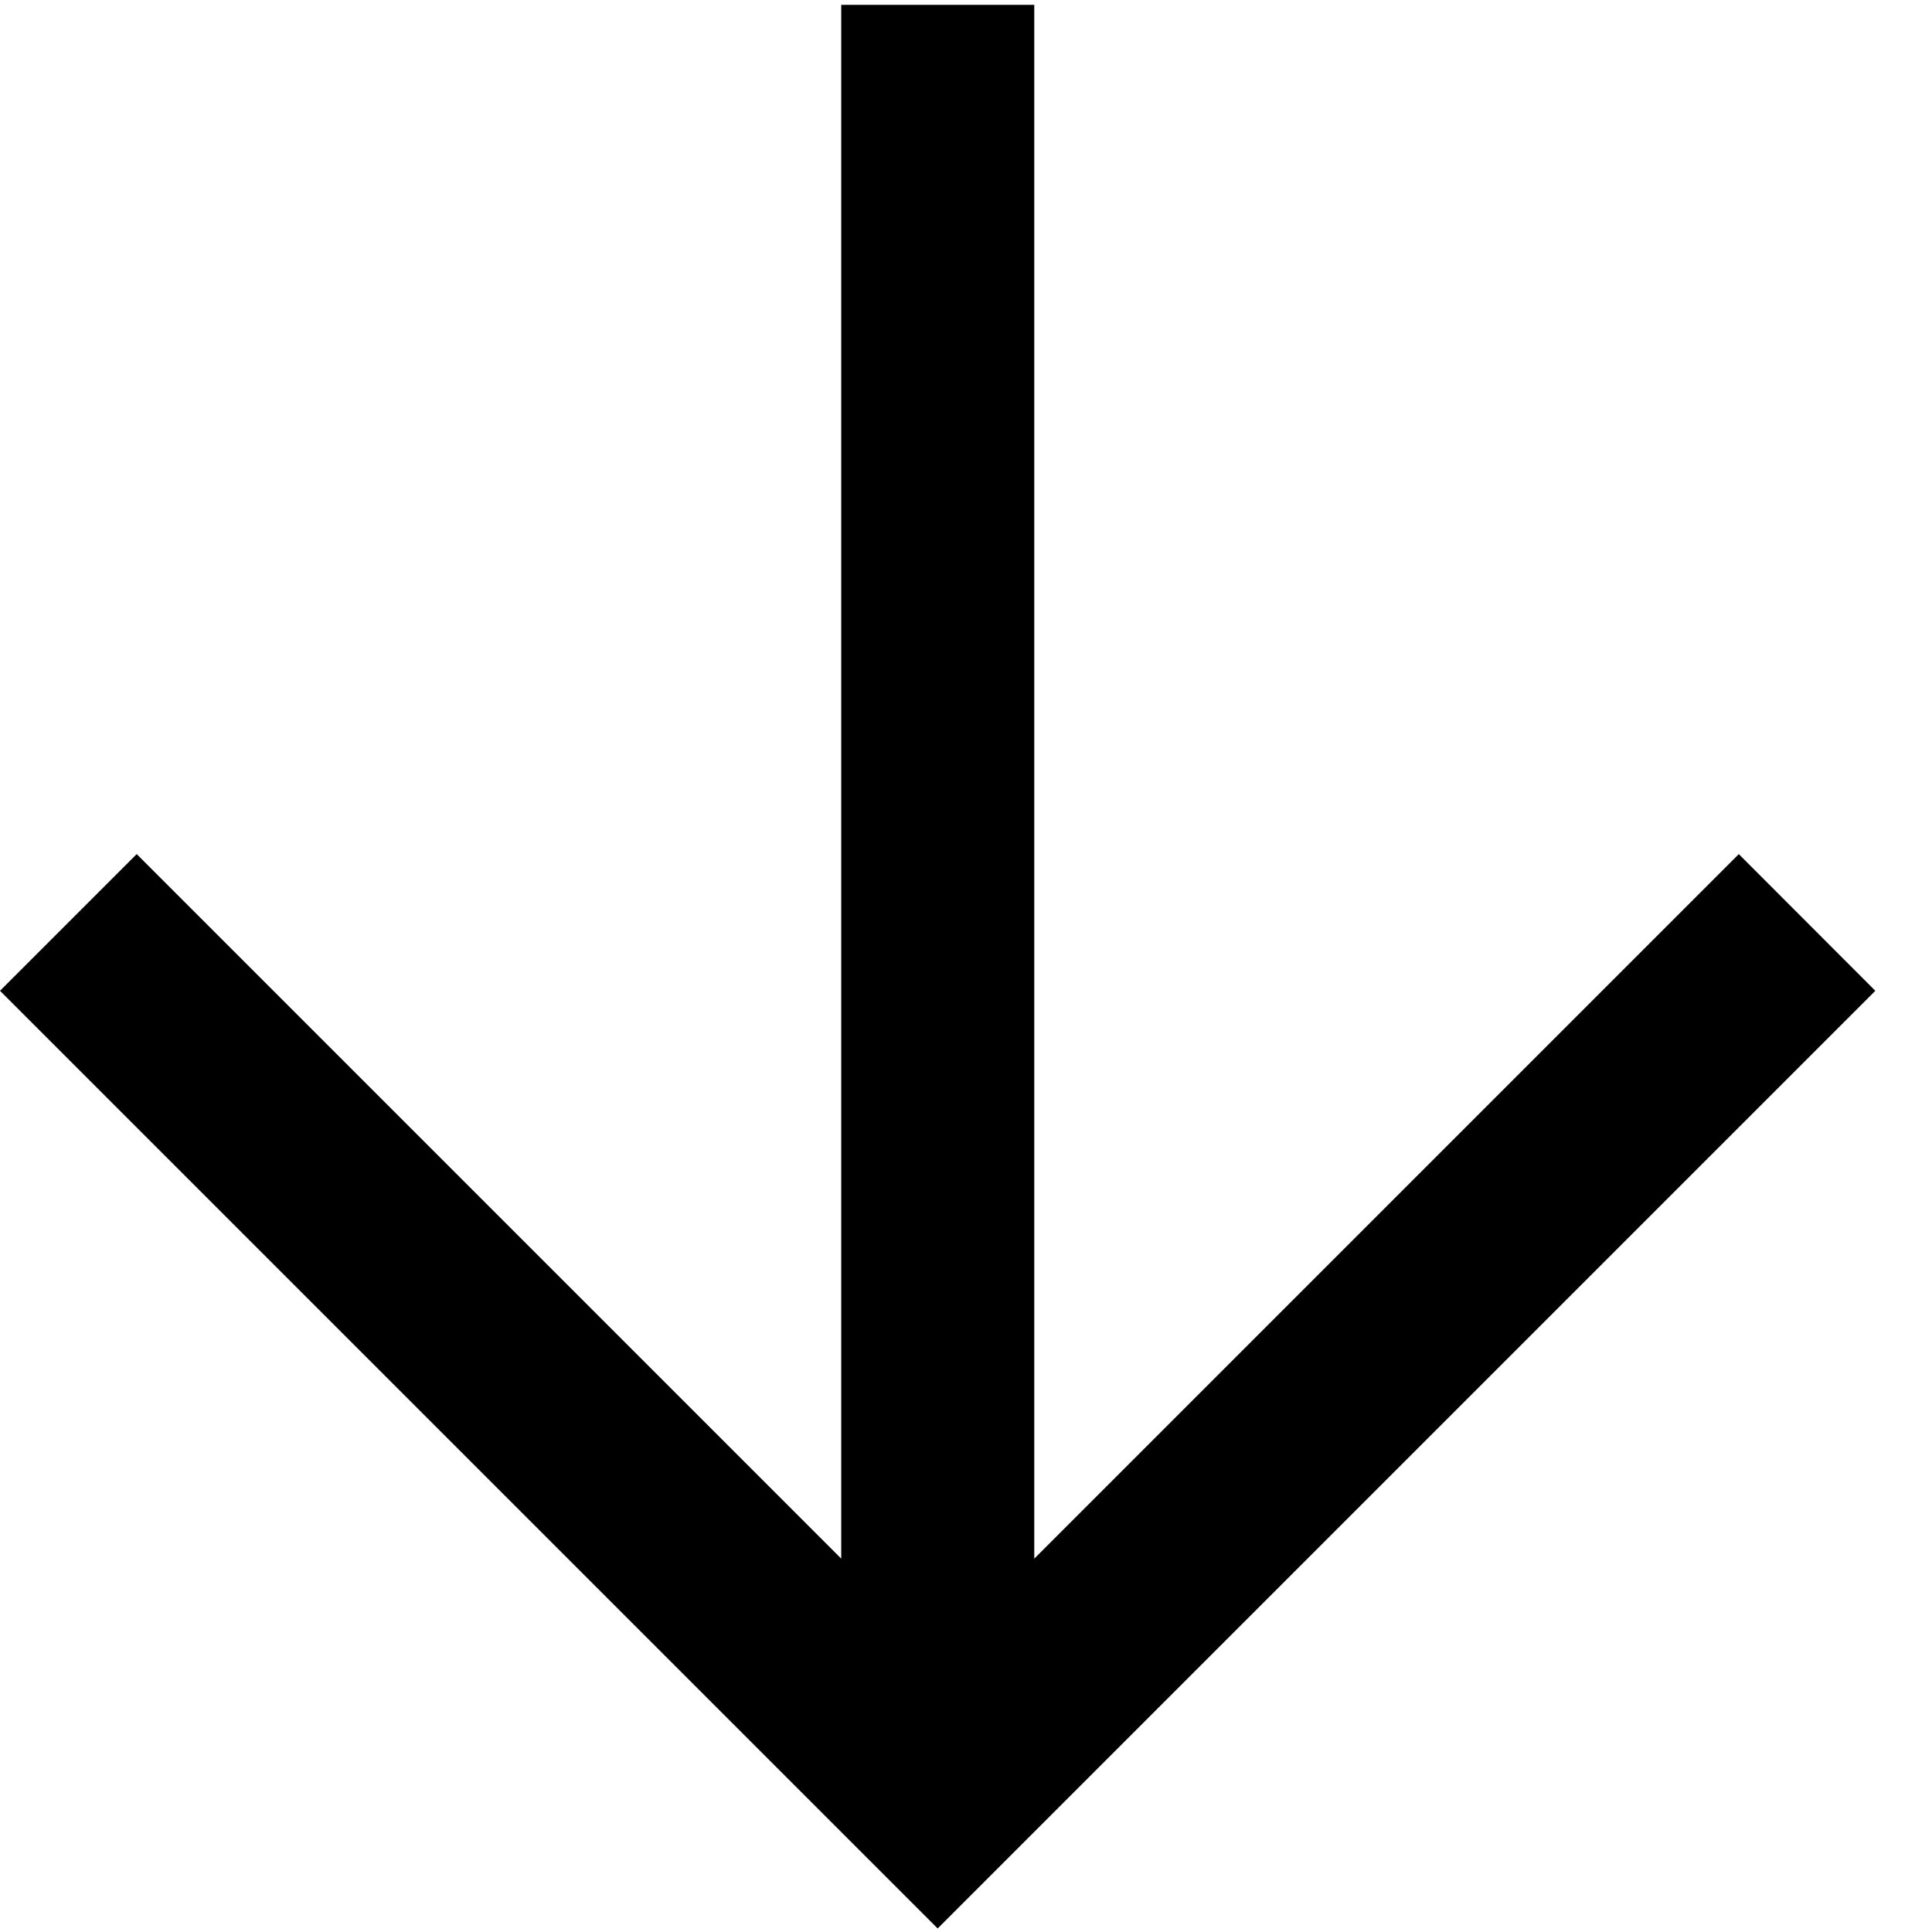 <svg width="12" height="12" viewBox="0 0 12 12" fill="none" xmlns="http://www.w3.org/2000/svg">
<path d="M6.424 9.681L10.8 5.305L11.648 6.154L5.824 11.978L0 6.154L0.849 5.305L5.225 9.681V0.03H6.424V9.681Z" fill="currentColor"/>
</svg>
